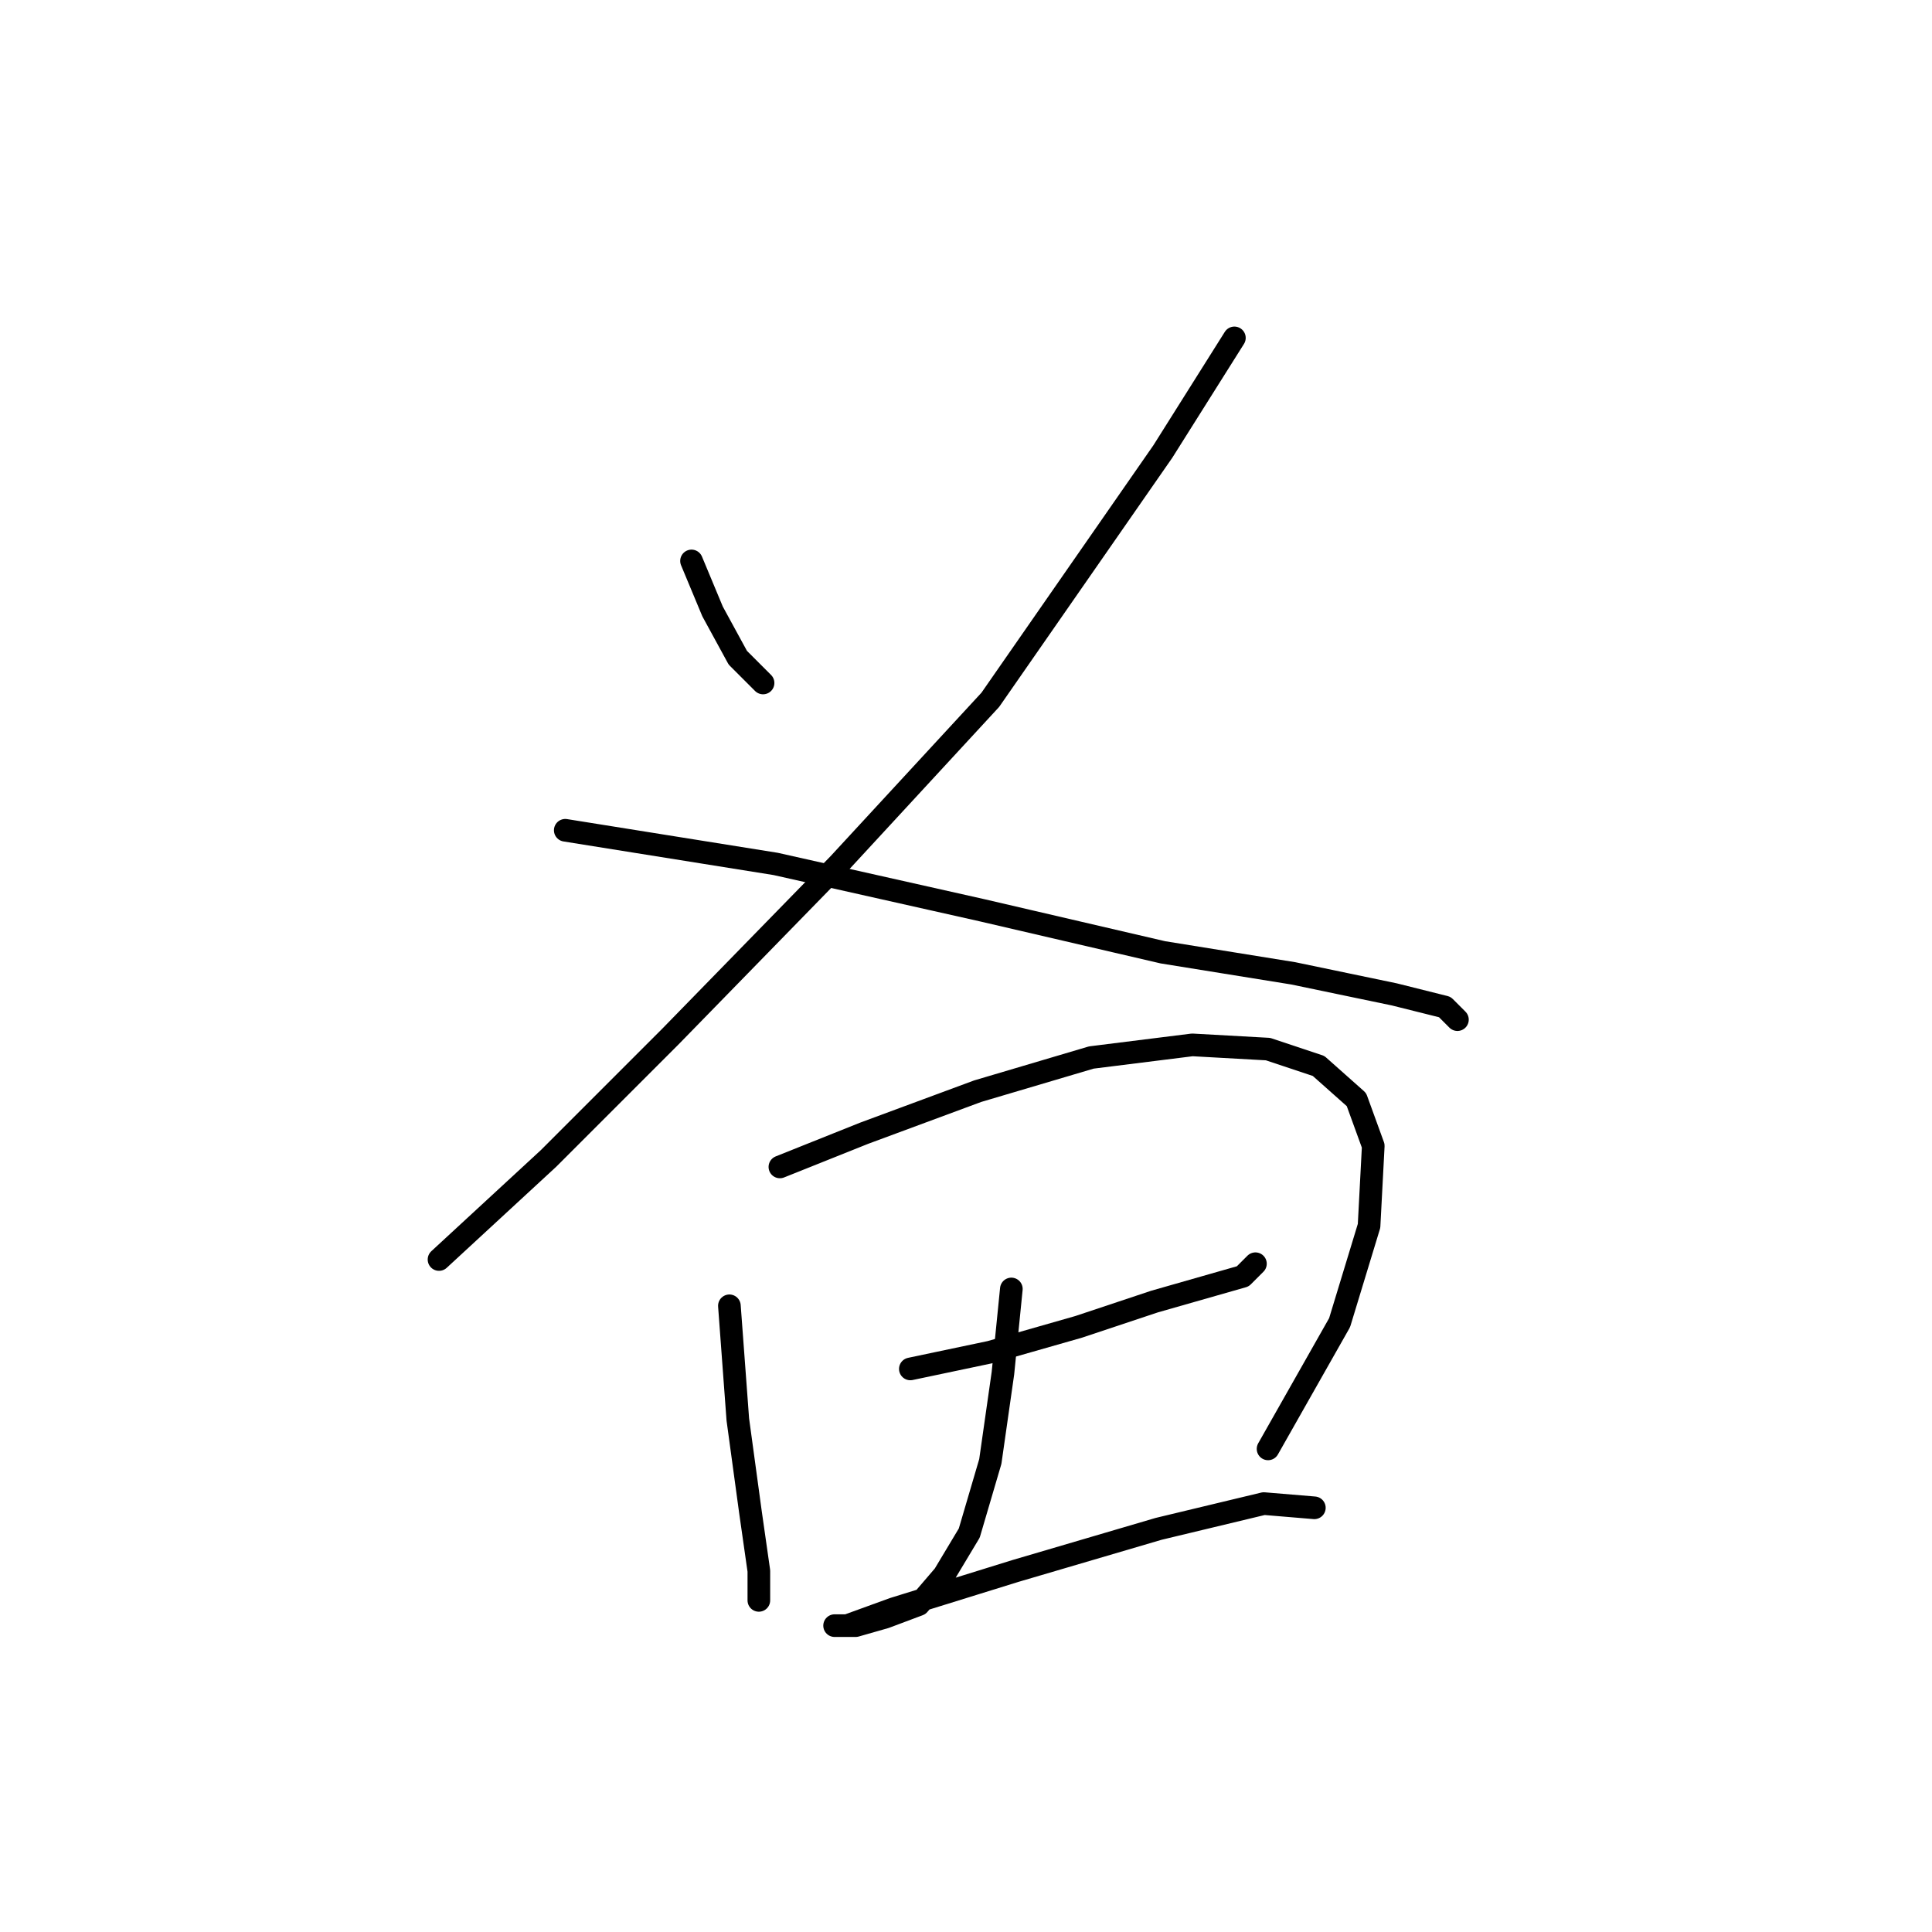 <?xml version="1.0" standalone="no"?>
    <svg width="256" height="256" xmlns="http://www.w3.org/2000/svg" version="1.1">
    <polyline stroke="black" stroke-width="3" stroke-linecap="round" fill="transparent" stroke-linejoin="round" points="91.63 74.327 94.418 81.018 97.764 87.152 101.11 90.498 101.11 90.498 " />
        <polyline stroke="black" stroke-width="3" stroke-linecap="round" fill="transparent" stroke-linejoin="round" points="163.563 44.773 154.083 59.829 131.221 92.729 111.147 114.476 88.842 137.338 72.671 153.509 58.173 166.892 58.173 166.892 " />
        <polyline stroke="black" stroke-width="3" stroke-linecap="round" fill="transparent" stroke-linejoin="round" points="74.901 110.015 102.782 114.476 130.106 120.61 154.083 126.186 171.37 128.974 184.753 131.762 191.444 133.435 193.117 135.108 193.117 135.108 " />
        <polyline stroke="black" stroke-width="3" stroke-linecap="round" fill="transparent" stroke-linejoin="round" points="96.649 173.026 97.764 188.082 99.437 200.349 100.552 208.156 100.552 212.059 100.552 212.059 100.552 212.059 " />
        <polyline stroke="black" stroke-width="3" stroke-linecap="round" fill="transparent" stroke-linejoin="round" points="103.34 154.624 114.492 150.163 129.548 144.587 144.604 140.126 157.987 138.453 168.024 139.011 174.715 141.242 179.734 145.702 181.964 151.836 181.407 162.431 177.504 175.256 168.024 191.985 168.024 191.985 " />
        <polyline stroke="black" stroke-width="3" stroke-linecap="round" fill="transparent" stroke-linejoin="round" points="120.626 181.39 131.221 179.16 142.931 175.814 152.968 172.468 160.775 170.238 164.678 169.123 166.351 167.45 166.351 167.45 " />
        <polyline stroke="black" stroke-width="3" stroke-linecap="round" fill="transparent" stroke-linejoin="round" points="134.009 170.795 132.894 181.948 131.221 193.658 128.433 203.137 125.087 208.714 121.742 212.617 117.281 214.29 113.377 215.405 110.589 215.405 112.262 215.405 118.396 213.175 134.567 208.156 153.526 202.58 167.466 199.234 174.158 199.792 174.158 199.792 " />
        </svg>